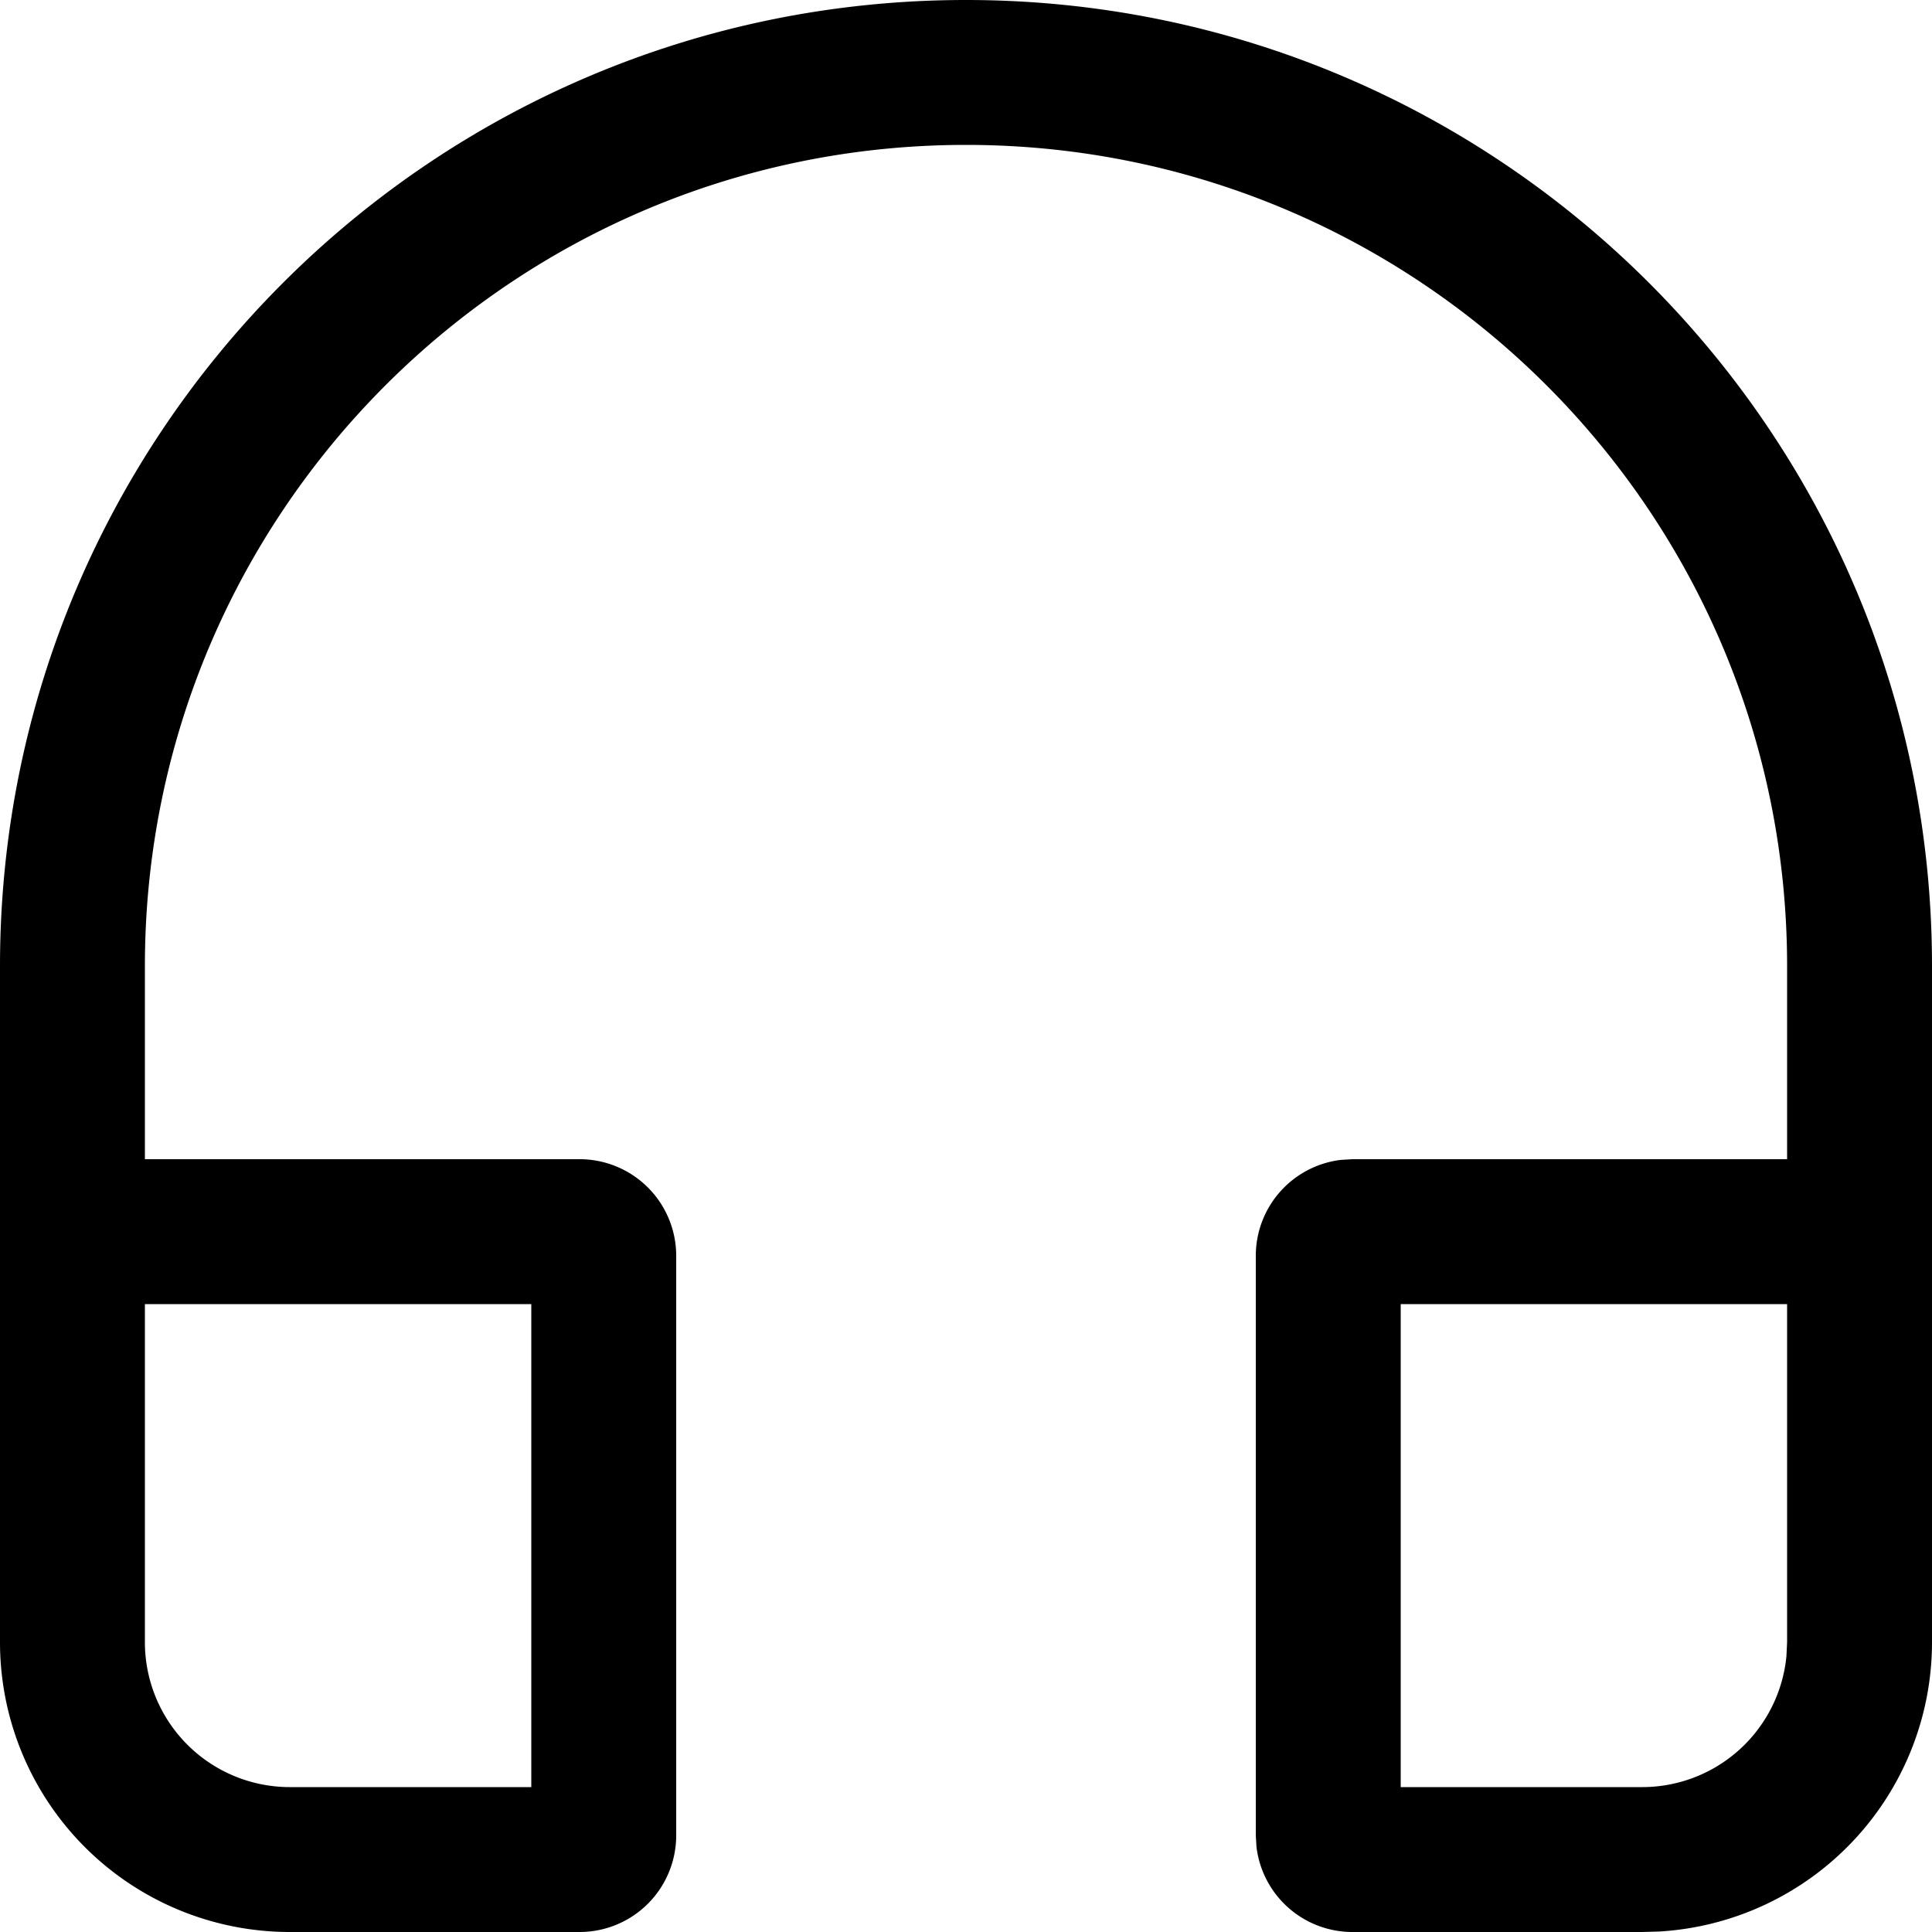 <svg xmlns="http://www.w3.org/2000/svg" viewBox="0 0 32 32"><g fill="currentColor" class="nc-icon-wrapper"><path d="M32 16v11.2a4.8 4.8 0 0 1-4.518 4.792L27.2 32h-4.8a1.6 1.6 0 0 1-1.589-1.413L20.8 30.4v-9.6a1.6 1.6 0 0 1 1.413-1.589l.187-.011h7.2V16c0-7.511-6.089-13.6-13.6-13.6S2.4 8.489 2.4 16v3.2h7.2a1.6 1.6 0 0 1 1.6 1.6v9.6A1.6 1.6 0 0 1 9.6 32H4.8A4.8 4.8 0 0 1 0 27.2V16C0 7.163 7.163 0 16 0s16 7.163 16 16zM8.8 21.6H2.4v5.6a2.4 2.4 0 0 0 2.4 2.4h4v-8zm20.8 0h-6.4v8h4a2.4 2.4 0 0 0 2.389-2.169l.011-.231v-5.6z"></path></g></svg>
